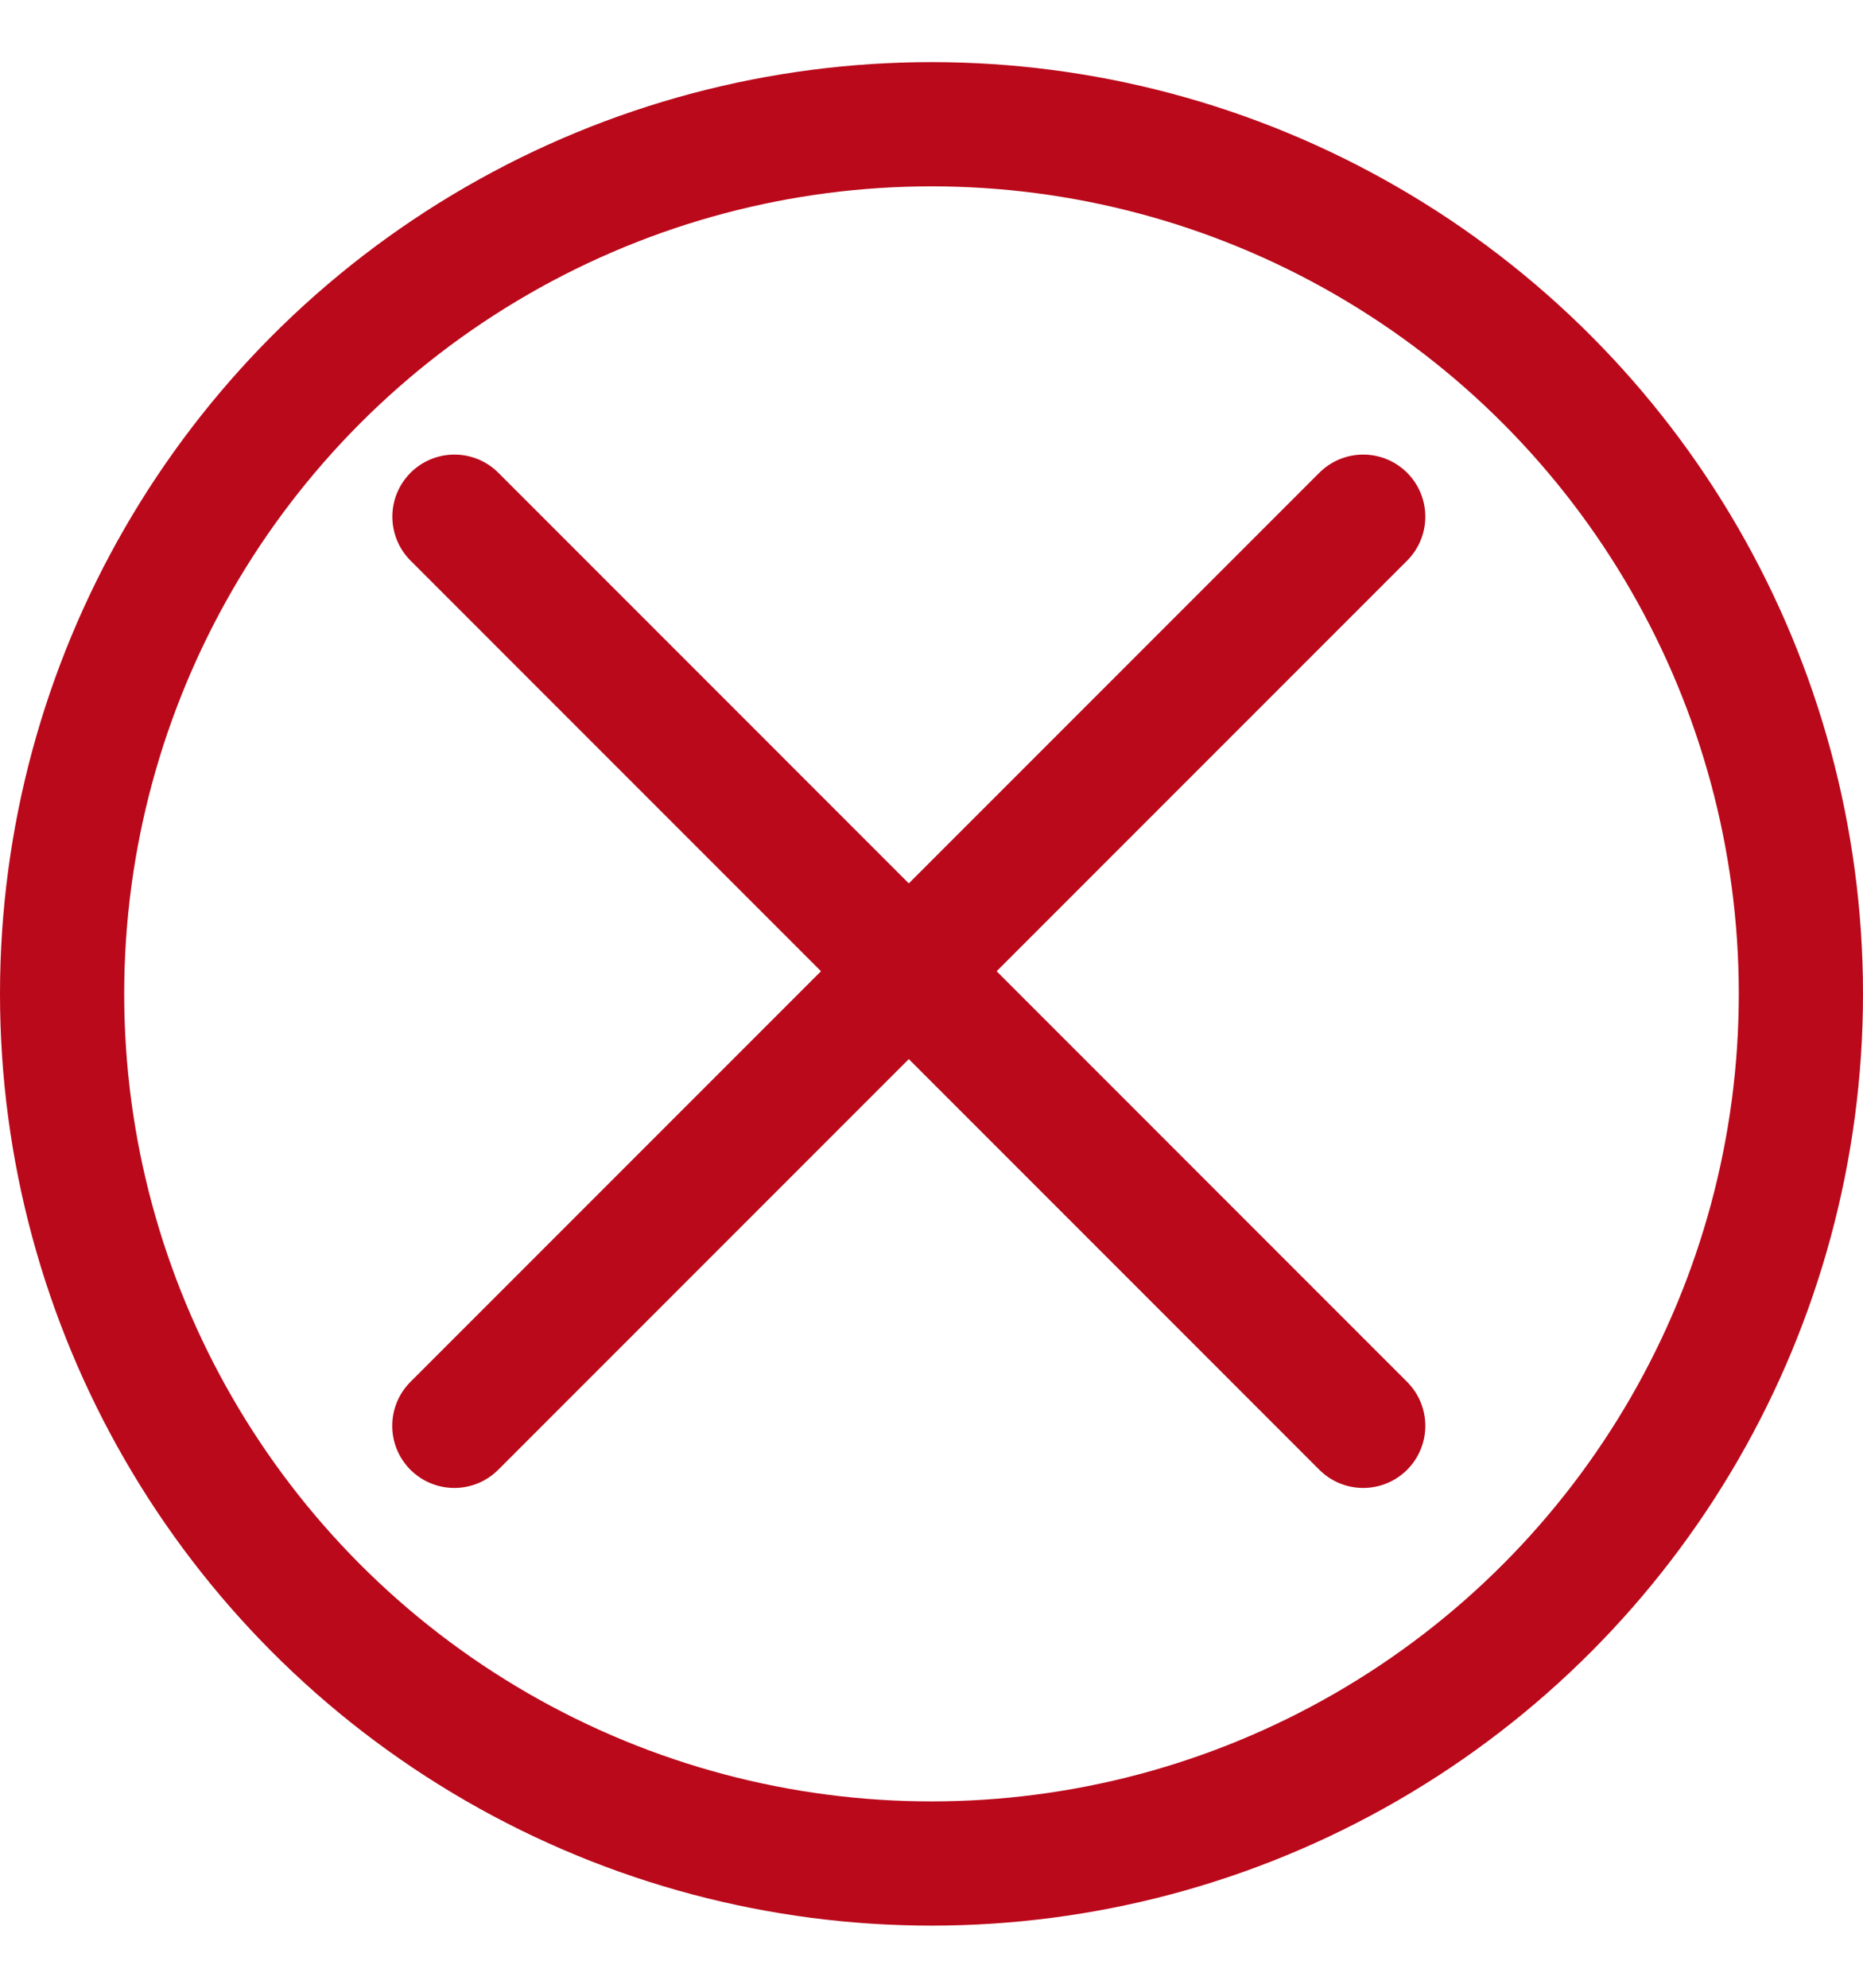 <svg width="15" height="16" viewBox="0 0 15 16" fill="none" xmlns="http://www.w3.org/2000/svg">
<circle cx="7.5" cy="8" r="7" stroke="#BA091B"/>
<path d="M3.658 11.477L10.976 4.159" stroke="#BA091B" stroke-linecap="round"/>
<path d="M10.976 11.477L3.659 4.159" stroke="#BA091B" stroke-linecap="round"/>
</svg>
